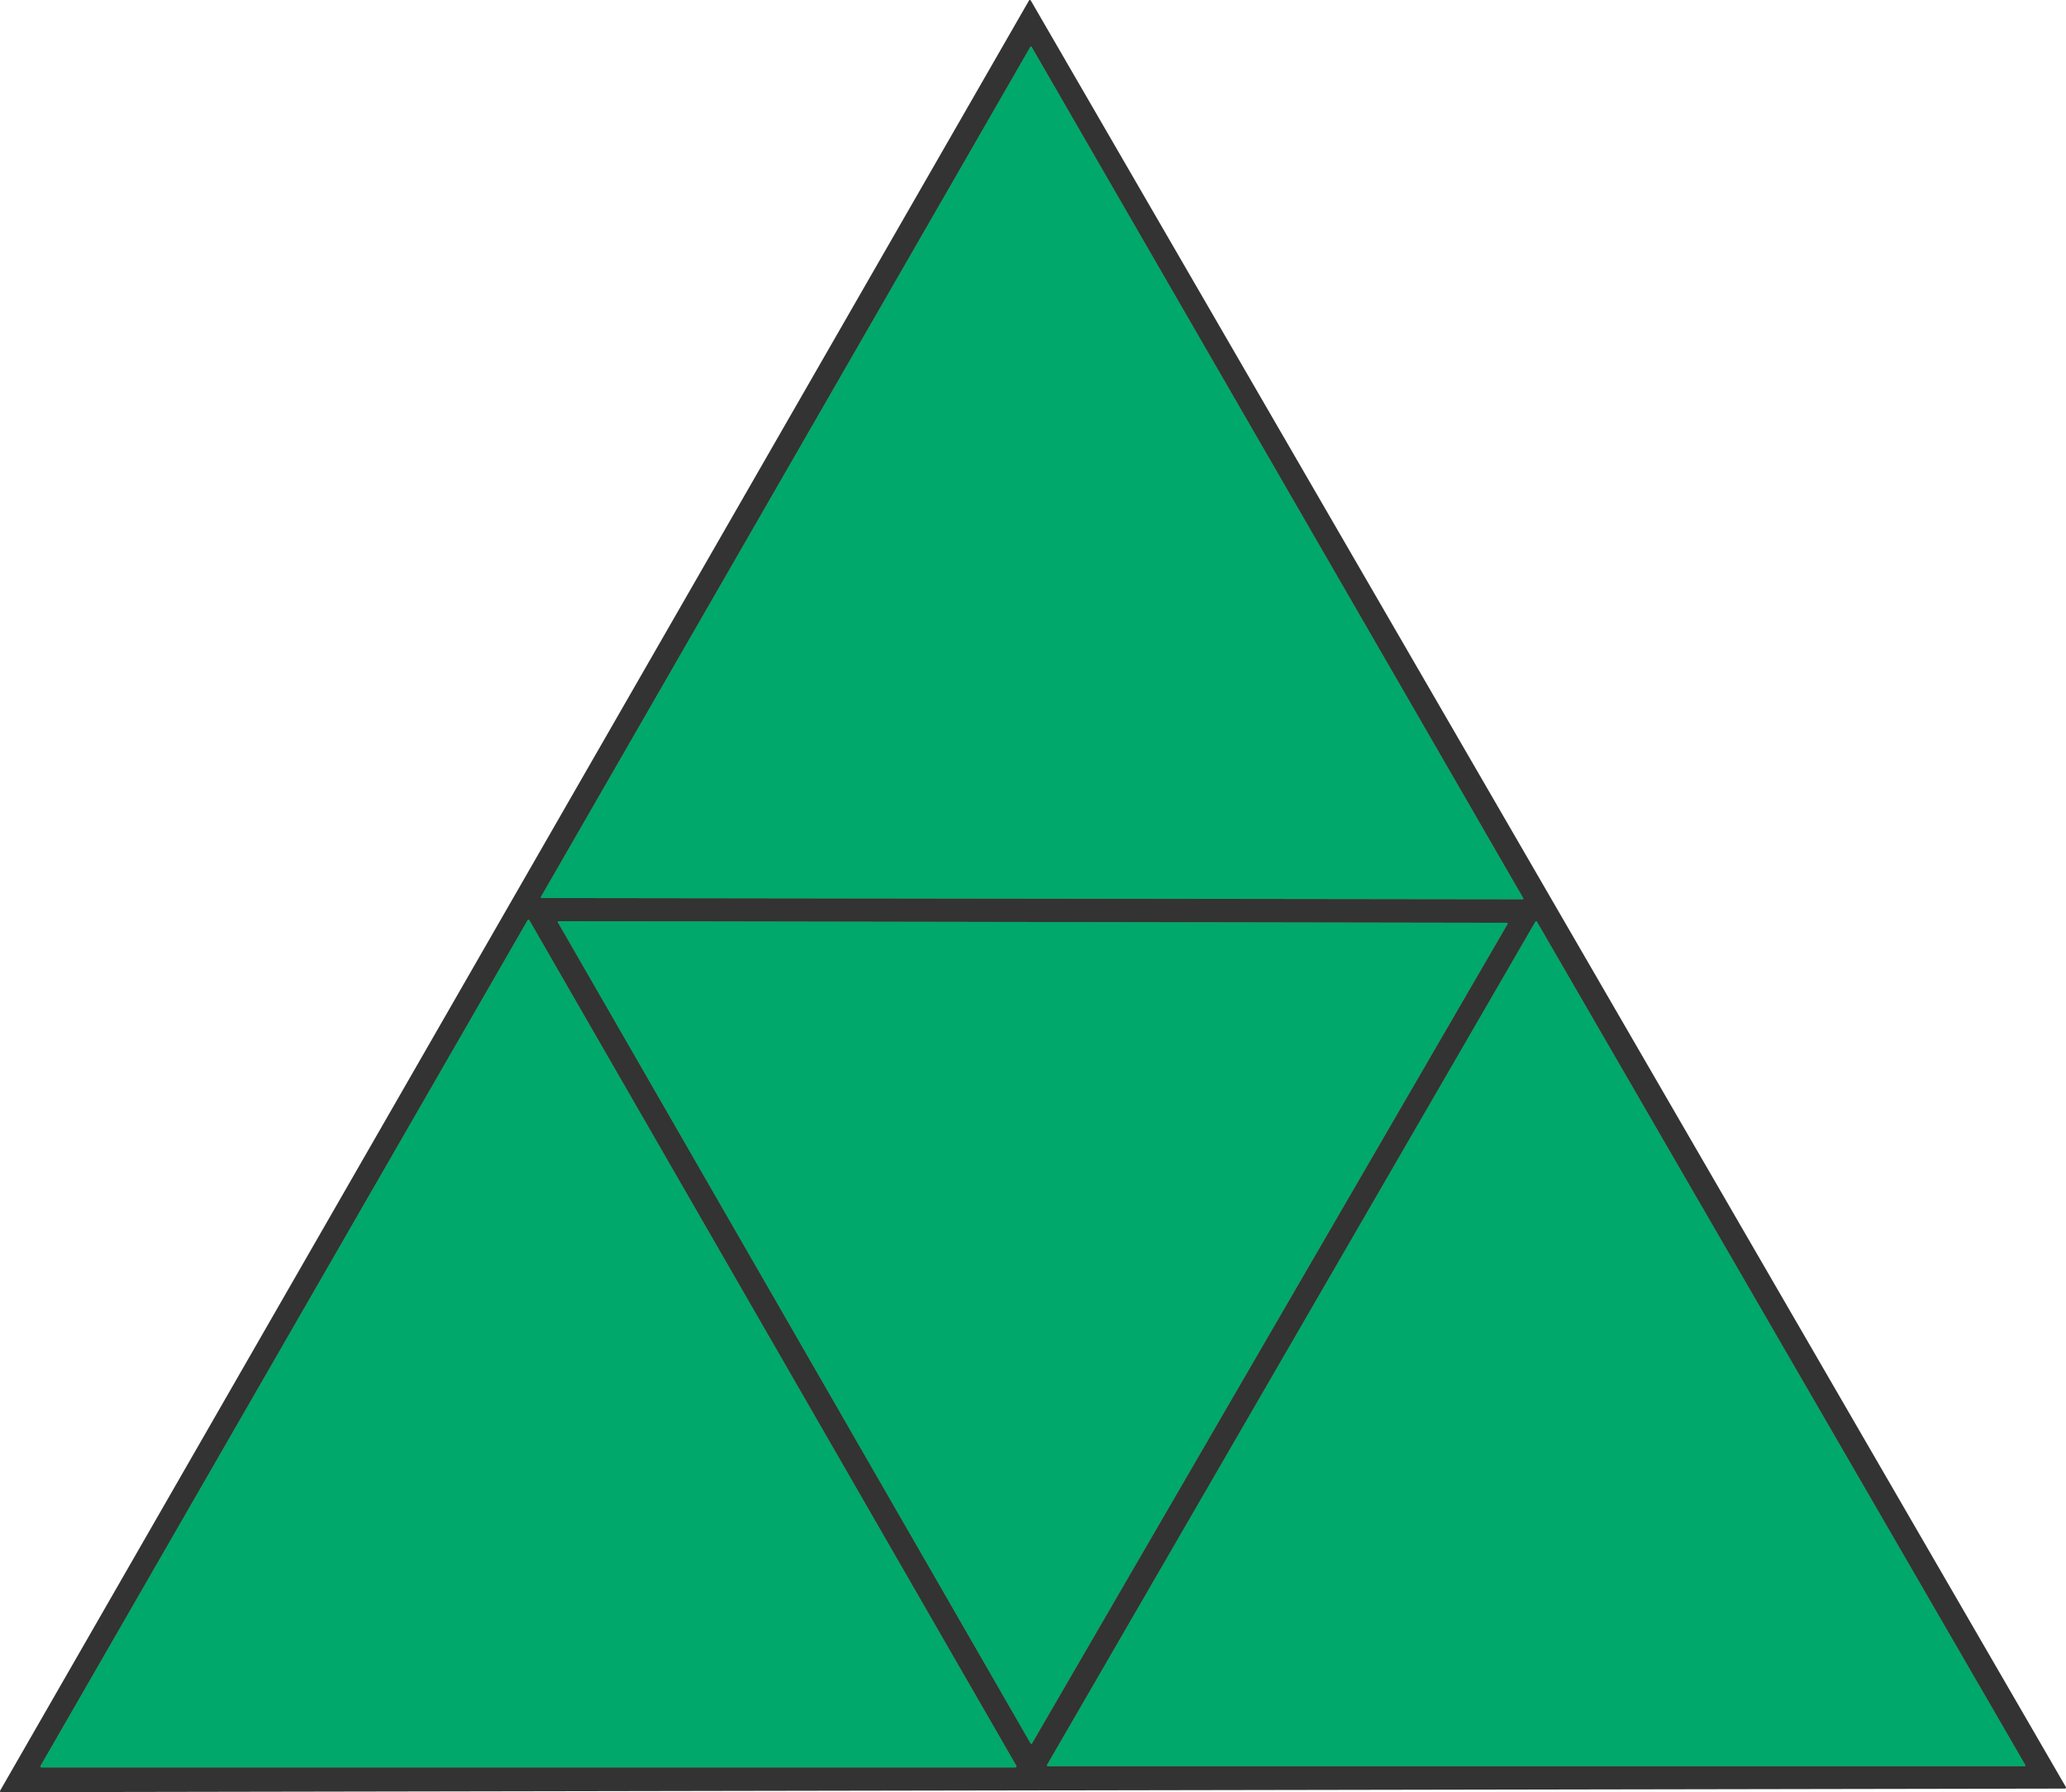 <?xml version="1.0" encoding="UTF-8" standalone="no"?>
<svg
   version="1.1"
   viewBox="0 0 790.417 685.838"
   id="svg9"
   sodipodi:docname="question.svg"
   inkscape:version="1.3 (0e150ed6c4, 2023-07-21)"
   width="790.417"
   height="685.838"
   xmlns:inkscape="http://www.inkscape.org/namespaces/inkscape"
   xmlns:sodipodi="http://sodipodi.sourceforge.net/DTD/sodipodi-0.dtd"
   xmlns="http://www.w3.org/2000/svg"
   xmlns:svg="http://www.w3.org/2000/svg">
  <defs
     id="defs9" />
  <sodipodi:namedview
     id="namedview9"
     pagecolor="#ffffff"
     bordercolor="#000000"
     borderopacity="0.25"
     inkscape:showpageshadow="2"
     inkscape:pageopacity="0.0"
     inkscape:pagecheckerboard="0"
     inkscape:deskcolor="#d1d1d1"
     inkscape:zoom="0.86595745"
     inkscape:cx="393.20639"
     inkscape:cy="342.97297"
     inkscape:window-width="1920"
     inkscape:window-height="1010"
     inkscape:window-x="-6"
     inkscape:window-y="-6"
     inkscape:window-maximized="1"
     inkscape:current-layer="svg9" />
  <g
     stroke-width="2"
     fill="none"
     stroke-linecap="butt"
     id="g4"
     transform="translate(-75.426,-127.402)">
    <path
       stroke="#84643b"
       vector-effect="non-scaling-stroke"
       d="m 657.91,471.54 a 0.3,0.3 0 0 0 0.26,-0.45 L 470.12,145.38 a 0.3,0.3 0 0 0 -0.52,0 L 282.39,470.61 a 0.3,0.3 0 0 0 0.26,0.45 l 375.26,0.48"
       id="path1" />
    <path
       stroke="#84643b"
       vector-effect="non-scaling-stroke"
       d="m 90.95,803.16 a 0.4,0.4 0 0 0 0.34,0.6 h 372.64 a 0.4,0.4 0 0 0 0.34,-0.6 L 277.96,479.59 a 0.4,0.4 0 0 0 -0.7,0 L 90.95,803.16"
       id="path2" />
    <path
       stroke="#84643b"
       vector-effect="non-scaling-stroke"
       d="m 652.17,481.03 a 0.32,0.32 0 0 0 -0.27,-0.48 l -362.73,-0.63 a 0.32,0.32 0 0 0 -0.28,0.48 l 180.82,314.16 a 0.32,0.32 0 0 0 0.55,0 L 652.17,481.03"
       id="path3" />
    <path
       stroke="#84643b"
       vector-effect="non-scaling-stroke"
       d="m 476,802.83 a 0.31,0.31 0 0 0 0.27,0.47 h 373.72 a 0.31,0.31 0 0 0 0.27,-0.47 L 663.4,480.09 a 0.31,0.31 0 0 0 -0.54,0 L 476,802.83"
       id="path4" />
  </g>
  <path
     fill="#094065"
     d="M 0.054,685.238 393.674,0.198 a 0.4,0.4 0 0 1 0.69,0 l 396,683.66 a 0.4,0.4 0 0 1 -0.34,0.6 l -789.62,1.38 a 0.4,0.4 0 0 1 -0.35,-0.6 z M 582.484,344.138 a 0.3,0.3 0 0 0 0.26,-0.45 L 394.694,17.978 a 0.3,0.3 0 0 0 -0.52,0 l -187.21,325.23 a 0.3,0.3 0 0 0 0.26,0.45 z m -566.96,331.62 a 0.4,0.4 0 0 0 0.34,0.6 H 388.504 a 0.4,0.4 0 0 0 0.34,-0.6 l -186.31,-323.57 a 0.4,0.4 0 0 0 -0.7,0 z m 561.22,-322.13 a 0.32,0.32 0 0 0 -0.27,-0.48 l -362.73,-0.63 a 0.32,0.32 0 0 0 -0.28,0.48 l 180.82,314.16 a 0.32,0.32 0 0 0 0.55,0 z m -176.17,321.8 a 0.31,0.31 0 0 0 0.27,0.47 h 373.72 a 0.31,0.31 0 0 0 0.27,-0.47 l -186.86,-322.74 a 0.31,0.31 0 0 0 -0.54,0 z"
     id="path5"
     style="fill:#333333;fill-opacity:1" />
  <path
     fill="#ff8811"
     d="m 582.484,344.138 -375.26,-0.48 a 0.3,0.3 0 0 1 -0.26,-0.45 l 187.21,-325.23 a 0.3,0.3 0 0 1 0.52,0 l 188.05,325.71 a 0.3,0.3 0 0 1 -0.26,0.45 z"
     id="path6"
     style="fill:#00a86b;fill-opacity:1" />
  <path
     fill="#ff8811"
     d="m 15.524,675.758 186.31,-323.57 a 0.4,0.4 0 0 1 0.7,0 l 186.31,323.57 a 0.4,0.4 0 0 1 -0.34,0.6 H 15.864 a 0.4,0.4 0 0 1 -0.34,-0.6 z"
     id="path7"
     style="fill:#00a86b;fill-opacity:1" />
  <path
     fill="#ff8811"
     d="m 576.744,353.628 -181.91,313.53 a 0.32,0.32 0 0 1 -0.55,0 l -180.82,-314.16 a 0.32,0.32 0 0 1 0.28,-0.48 l 362.73,0.63 a 0.32,0.32 0 0 1 0.27,0.48 z"
     id="path8"
     style="fill:#00a86b;fill-opacity:1" />
  <path
     fill="#ff8811"
     d="m 400.574,675.428 186.86,-322.74 a 0.31,0.31 0 0 1 0.54,0 l 186.86,322.74 a 0.31,0.31 0 0 1 -0.27,0.47 h -373.72 a 0.31,0.31 0 0 1 -0.27,-0.47 z"
     id="path9"
     style="fill:#00a86b;fill-opacity:1" />
</svg>
